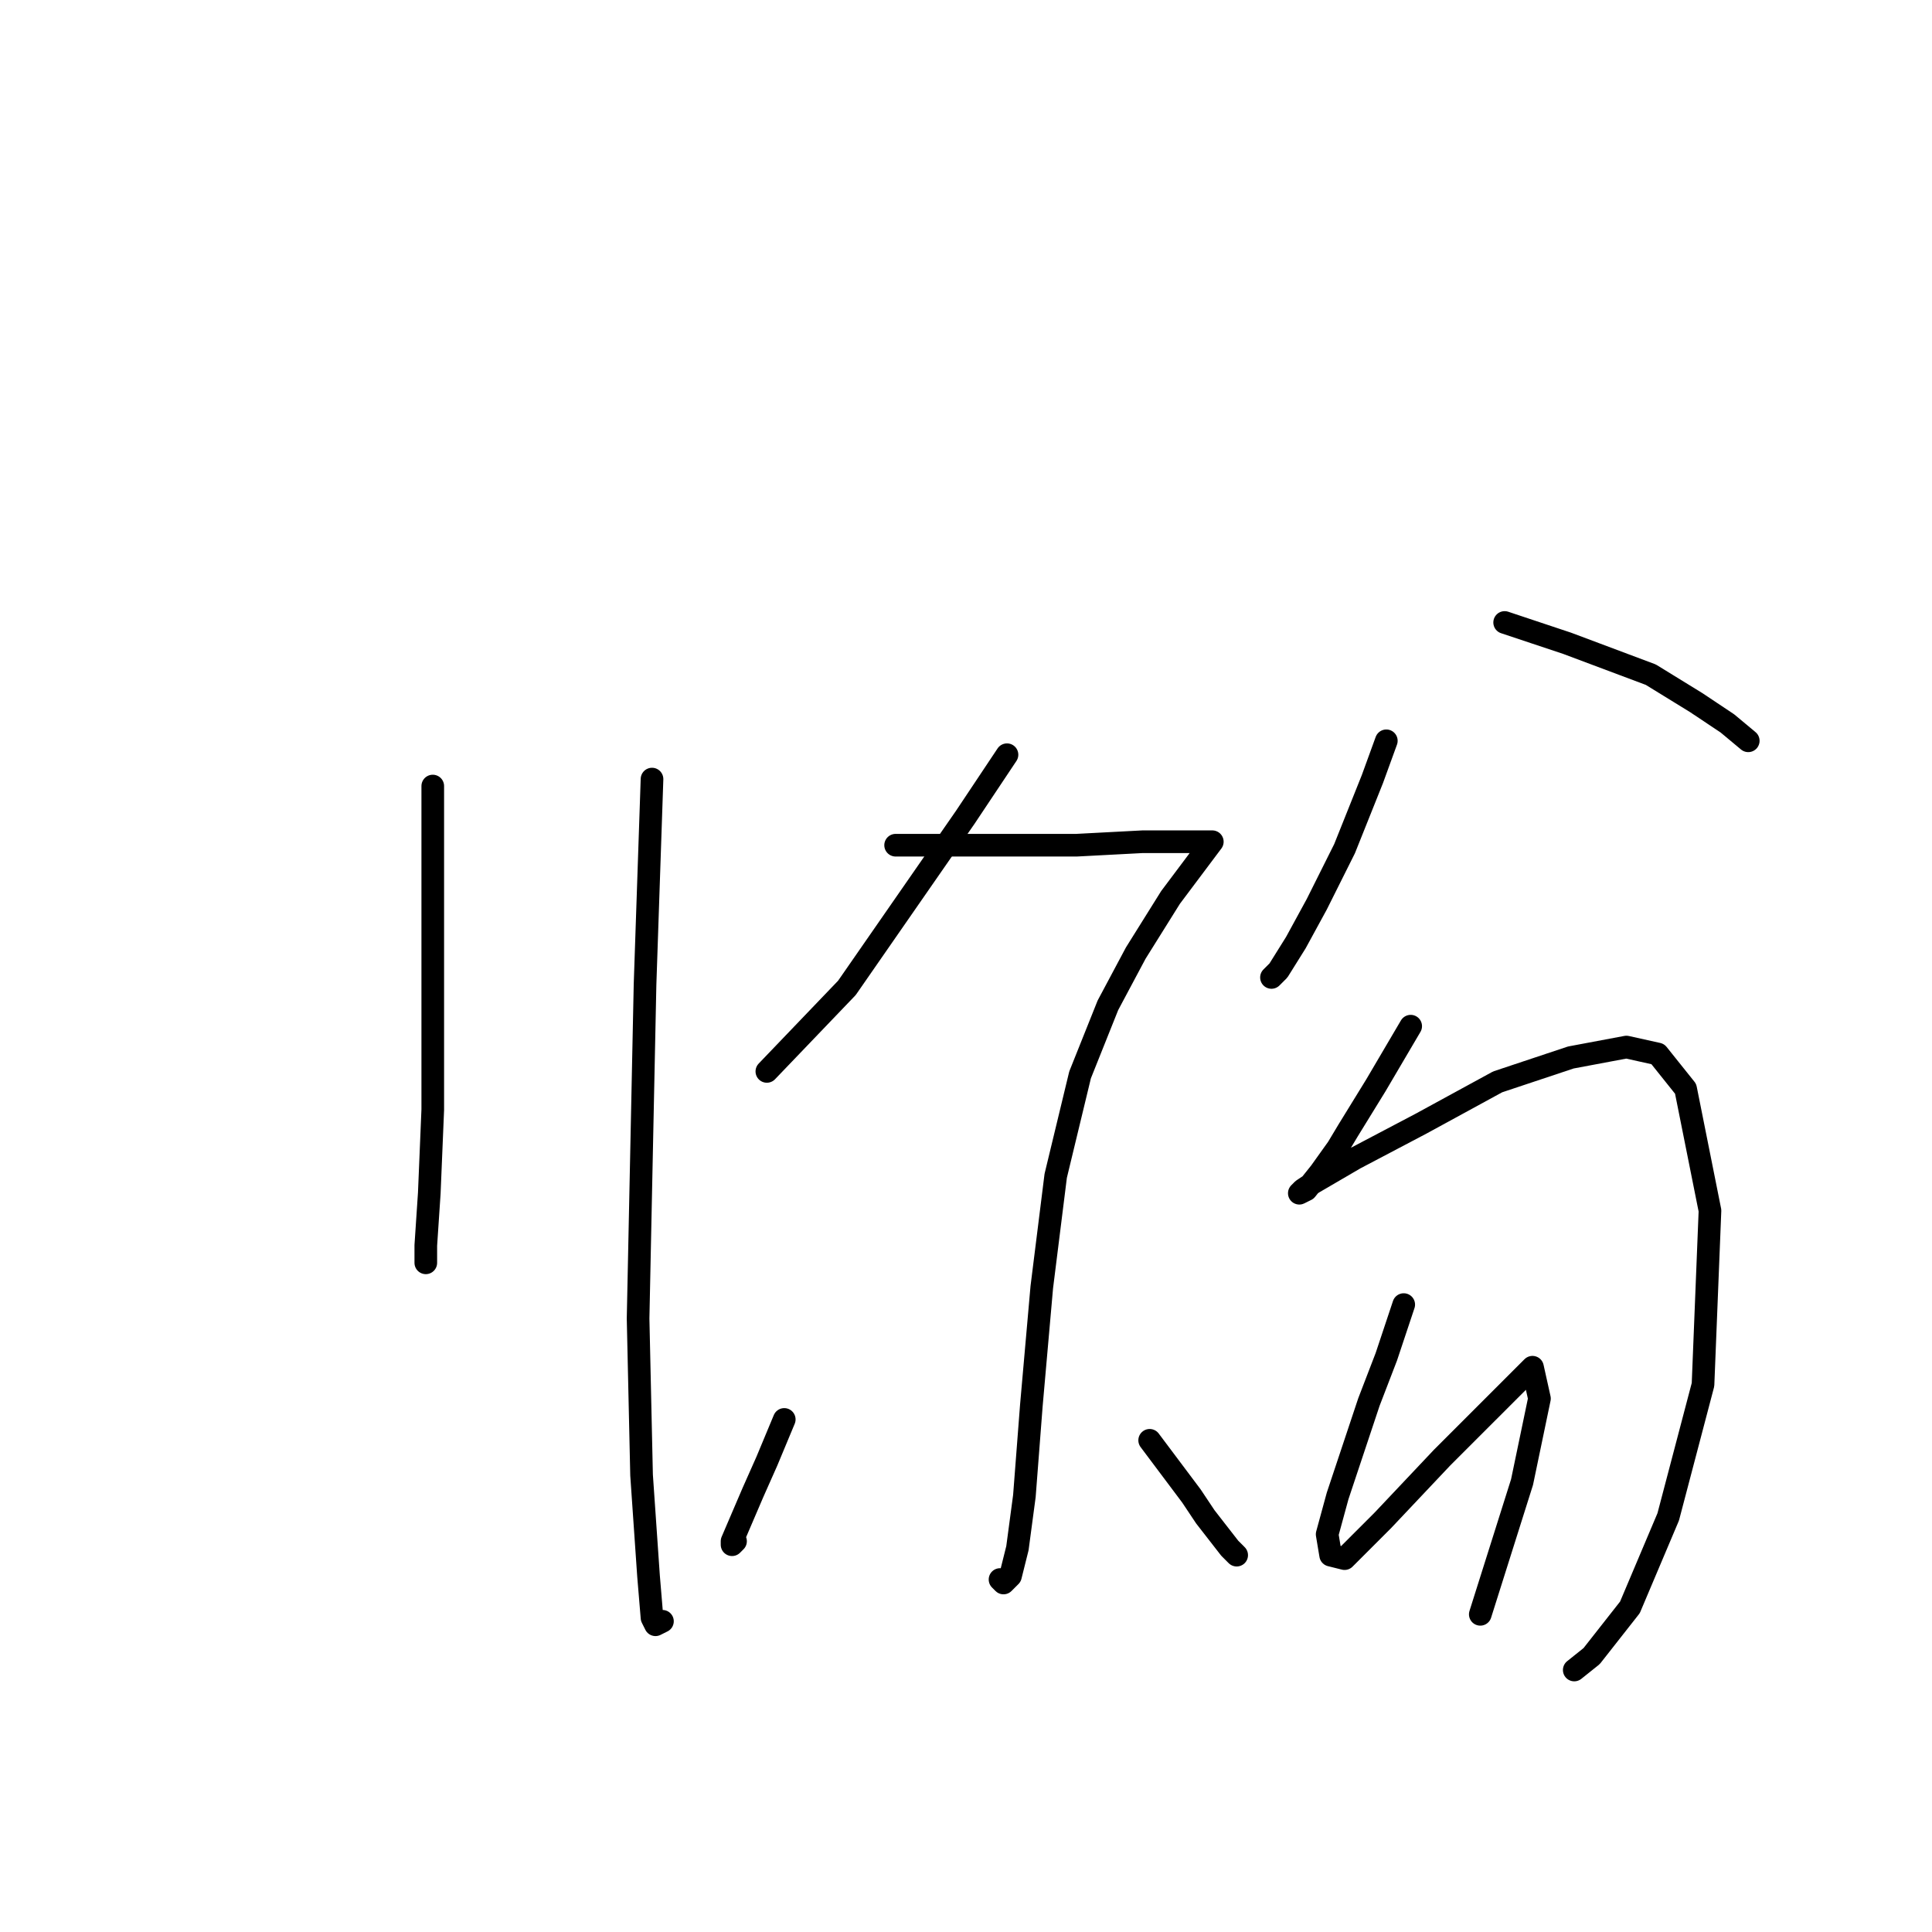 <?xml version="1.0" standalone="no"?>
    <svg width="256" height="256" xmlns="http://www.w3.org/2000/svg" version="1.1">
    <polyline stroke="black" stroke-width="3" stroke-linecap="round" fill="transparent" stroke-linejoin="round" points="57.343 104.155 57.343 112.916 57.343 122.139 57.343 130.44 57.343 147.041 56.882 158.108 56.421 165.025 56.421 167.331 56.421 167.331 " />
        <polyline stroke="black" stroke-width="3" stroke-linecap="round" fill="transparent" stroke-linejoin="round" points="86.395 103.232 85.472 130.44 84.55 174.709 85.011 195.46 85.934 208.833 86.395 214.367 86.856 215.289 87.778 214.828 87.778 214.828 " />
        <polyline stroke="black" stroke-width="3" stroke-linecap="round" fill="transparent" stroke-linejoin="round" points="133.431 100.004 127.897 108.305 112.218 130.901 101.612 141.968 101.612 141.968 " />
        <polyline stroke="black" stroke-width="3" stroke-linecap="round" fill="transparent" stroke-linejoin="round" points="118.674 111.994 124.669 111.994 131.125 111.994 142.654 111.994 151.415 111.533 156.949 111.533 158.793 111.533 160.638 111.533 159.255 113.377 155.104 118.911 150.493 126.289 146.804 133.206 143.115 142.429 139.887 155.802 138.042 170.559 136.659 186.237 135.737 198.227 134.814 205.144 133.892 208.833 132.97 209.755 132.509 209.294 132.509 209.294 " />
        <polyline stroke="black" stroke-width="3" stroke-linecap="round" fill="transparent" stroke-linejoin="round" points="103.918 188.082 101.612 193.616 99.768 197.766 98.384 200.994 97.001 204.222 97.001 204.683 97.462 204.222 97.462 204.222 " />
        <polyline stroke="black" stroke-width="3" stroke-linecap="round" fill="transparent" stroke-linejoin="round" points="152.337 190.849 155.104 194.538 157.871 198.227 159.716 200.994 162.944 205.144 163.866 206.066 163.866 206.066 " />
        <polyline stroke="black" stroke-width="3" stroke-linecap="round" fill="transparent" stroke-linejoin="round" points="183.695 98.16 181.85 103.232 180.006 107.844 178.161 112.455 174.472 119.833 171.705 124.906 169.4 128.595 168.477 129.517 168.477 129.517 " />
        <polyline stroke="black" stroke-width="3" stroke-linecap="round" fill="transparent" stroke-linejoin="round" points="199.374 82.481 203.524 83.865 207.674 85.248 218.741 89.398 224.736 93.087 228.886 95.854 231.653 98.16 231.653 98.16 " />
        <polyline stroke="black" stroke-width="3" stroke-linecap="round" fill="transparent" stroke-linejoin="round" points="186.923 135.973 182.311 143.813 178.622 149.807 177.239 152.113 174.933 155.341 173.089 157.647 172.166 158.108 172.628 157.647 174.011 156.724 179.545 153.496 188.306 148.885 198.451 143.351 208.135 140.124 215.513 138.74 219.664 139.662 223.353 144.274 226.581 160.414 225.658 183.47 221.047 200.994 215.974 212.983 210.902 219.439 208.596 221.284 208.596 221.284 " />
        <polyline stroke="black" stroke-width="3" stroke-linecap="round" fill="transparent" stroke-linejoin="round" points="186.001 172.864 183.695 179.781 181.389 185.776 177.239 198.227 175.855 203.299 176.317 206.066 178.161 206.527 183.234 201.455 191.073 193.154 194.301 189.926 200.296 183.932 202.602 181.626 203.063 181.165 203.985 185.315 201.679 196.382 196.146 213.906 196.146 213.906 " />
        </svg>